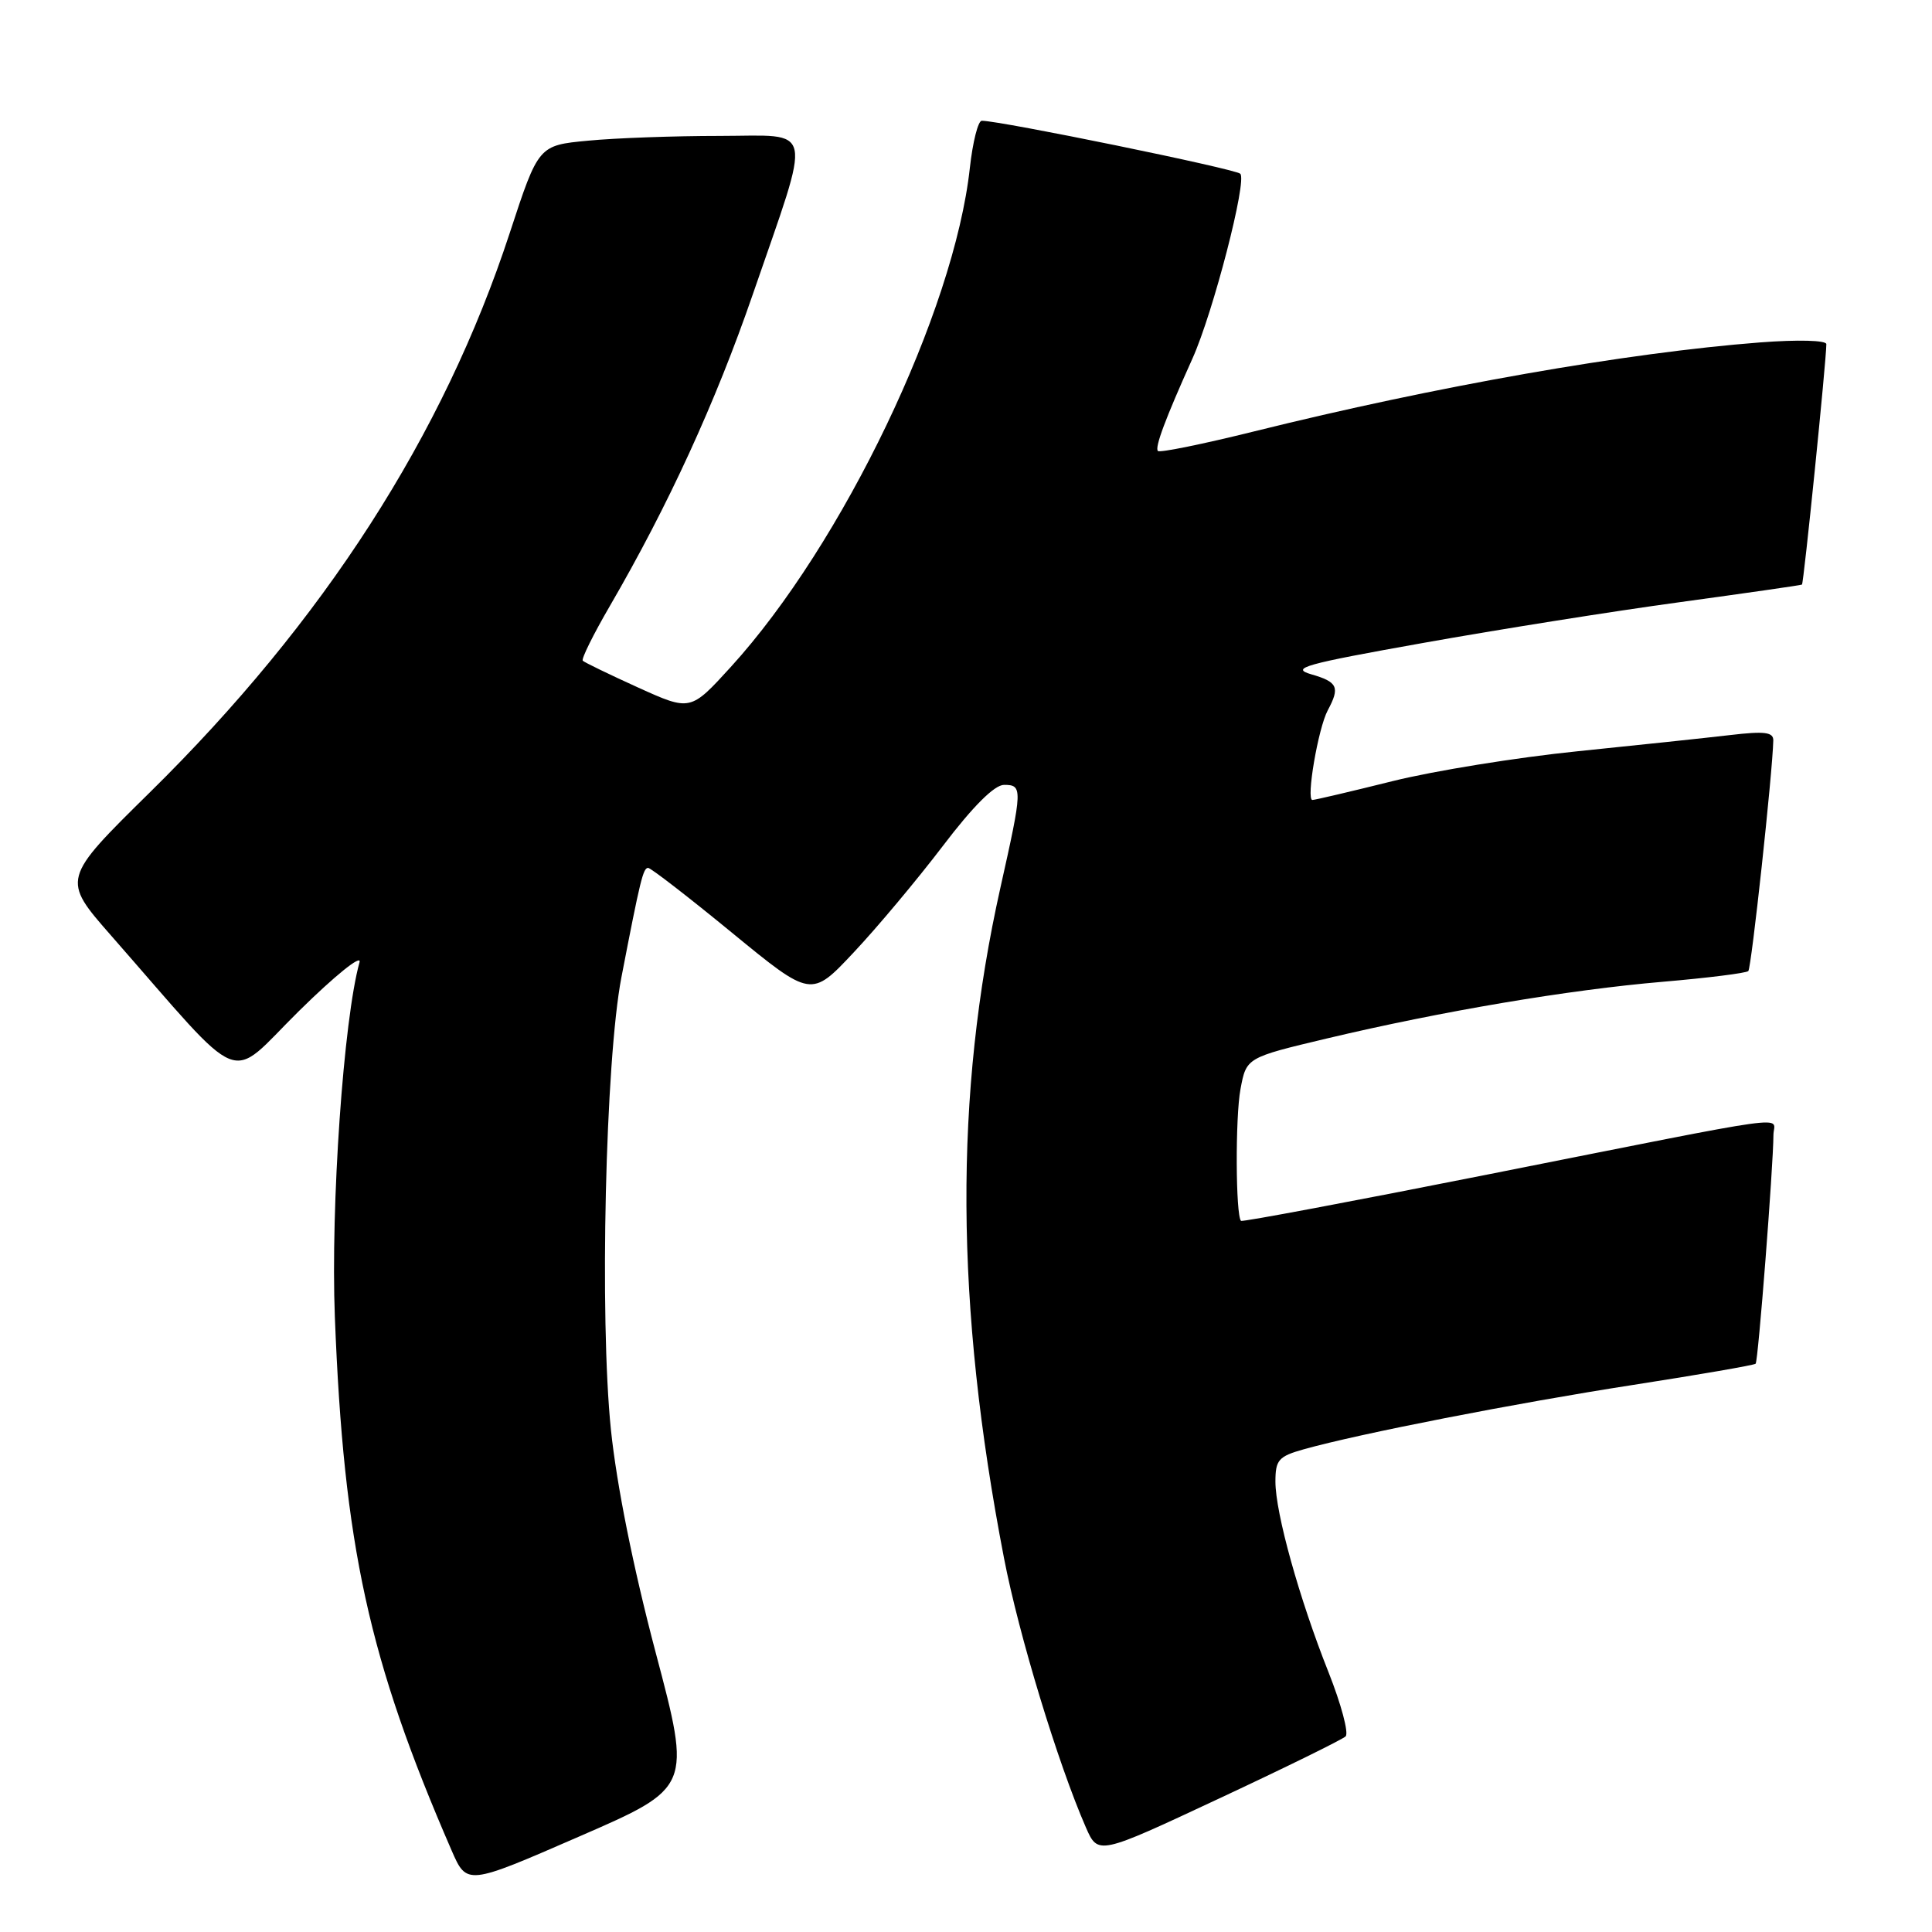 <?xml version="1.0" encoding="UTF-8" standalone="no"?>
<!DOCTYPE svg PUBLIC "-//W3C//DTD SVG 1.1//EN" "http://www.w3.org/Graphics/SVG/1.1/DTD/svg11.dtd" >
<svg xmlns="http://www.w3.org/2000/svg" xmlns:xlink="http://www.w3.org/1999/xlink" version="1.1" viewBox="0 0 256 256">
 <g >
 <path fill="currentColor"
d=" M 86.88 218.97 C 83.90 207.70 81.71 196.76 80.95 189.44 C 79.43 174.67 80.22 140.50 82.34 129.50 C 84.84 116.55 85.22 115.00 85.88 115.00 C 86.23 115.00 91.24 118.87 97.00 123.60 C 107.49 132.20 107.49 132.20 113.11 126.21 C 116.21 122.92 121.52 116.57 124.92 112.11 C 128.93 106.83 131.77 104.00 133.04 104.00 C 135.52 104.00 135.50 104.48 132.56 117.62 C 126.41 145.12 126.55 172.86 133.03 206.43 C 135.00 216.65 140.18 233.66 143.88 242.13 C 145.50 245.82 145.50 245.82 161.50 238.33 C 170.30 234.22 177.86 230.50 178.30 230.08 C 178.74 229.65 177.72 225.83 176.04 221.59 C 172.16 211.83 169.00 200.48 169.00 196.32 C 169.00 193.45 169.41 192.98 172.75 192.04 C 180.16 189.96 200.80 185.93 216.39 183.51 C 225.14 182.15 232.44 180.89 232.63 180.70 C 232.97 180.37 234.97 154.57 234.99 150.39 C 235.00 147.86 239.14 147.29 197.11 155.63 C 179.30 159.17 164.60 161.93 164.44 161.77 C 163.73 161.06 163.67 148.06 164.37 144.32 C 165.15 140.14 165.15 140.14 175.83 137.60 C 191.05 133.99 207.80 131.16 220.33 130.09 C 226.29 129.58 231.39 128.94 231.66 128.67 C 232.07 128.26 234.88 102.35 234.97 98.11 C 234.99 97.01 233.82 96.86 229.25 97.40 C 226.09 97.77 216.97 98.74 209.00 99.55 C 201.03 100.36 190.00 102.14 184.50 103.51 C 179.00 104.88 174.23 106.00 173.90 106.00 C 173.04 106.00 174.66 96.51 175.93 94.13 C 177.58 91.06 177.26 90.36 173.75 89.35 C 170.92 88.53 172.82 88.00 188.59 85.19 C 198.54 83.41 213.84 80.98 222.59 79.79 C 231.34 78.59 238.62 77.55 238.77 77.46 C 239.00 77.32 241.99 47.86 242.00 45.60 C 242.00 45.09 238.25 44.99 233.25 45.37 C 215.57 46.73 190.32 51.17 166.19 57.16 C 159.42 58.84 153.68 60.01 153.43 59.76 C 152.98 59.32 154.42 55.47 158.01 47.50 C 160.75 41.41 165.29 23.87 164.34 23.02 C 163.62 22.36 132.56 16.00 130.09 16.00 C 129.60 16.00 128.89 18.81 128.51 22.25 C 126.43 41.29 111.67 72.09 96.84 88.37 C 91.49 94.24 91.49 94.24 84.55 91.10 C 80.74 89.37 77.44 87.77 77.22 87.55 C 77.00 87.33 78.61 84.08 80.79 80.33 C 88.54 67.00 94.82 53.31 99.75 39.00 C 107.66 16.05 108.07 18.00 95.33 18.01 C 89.37 18.01 81.54 18.29 77.93 18.64 C 71.35 19.26 71.35 19.26 67.54 30.88 C 58.76 57.67 42.91 82.31 19.85 105.00 C 8.17 116.50 8.17 116.50 14.75 124.00 C 32.84 144.63 29.96 143.48 39.62 133.96 C 44.38 129.27 47.95 126.39 47.64 127.50 C 45.53 135.02 43.80 159.78 44.37 174.50 C 45.55 204.84 48.84 219.88 59.83 245.17 C 61.86 249.83 61.86 249.83 76.74 243.35 C 91.62 236.88 91.62 236.88 86.88 218.97 Z "/>
</g>
</svg>